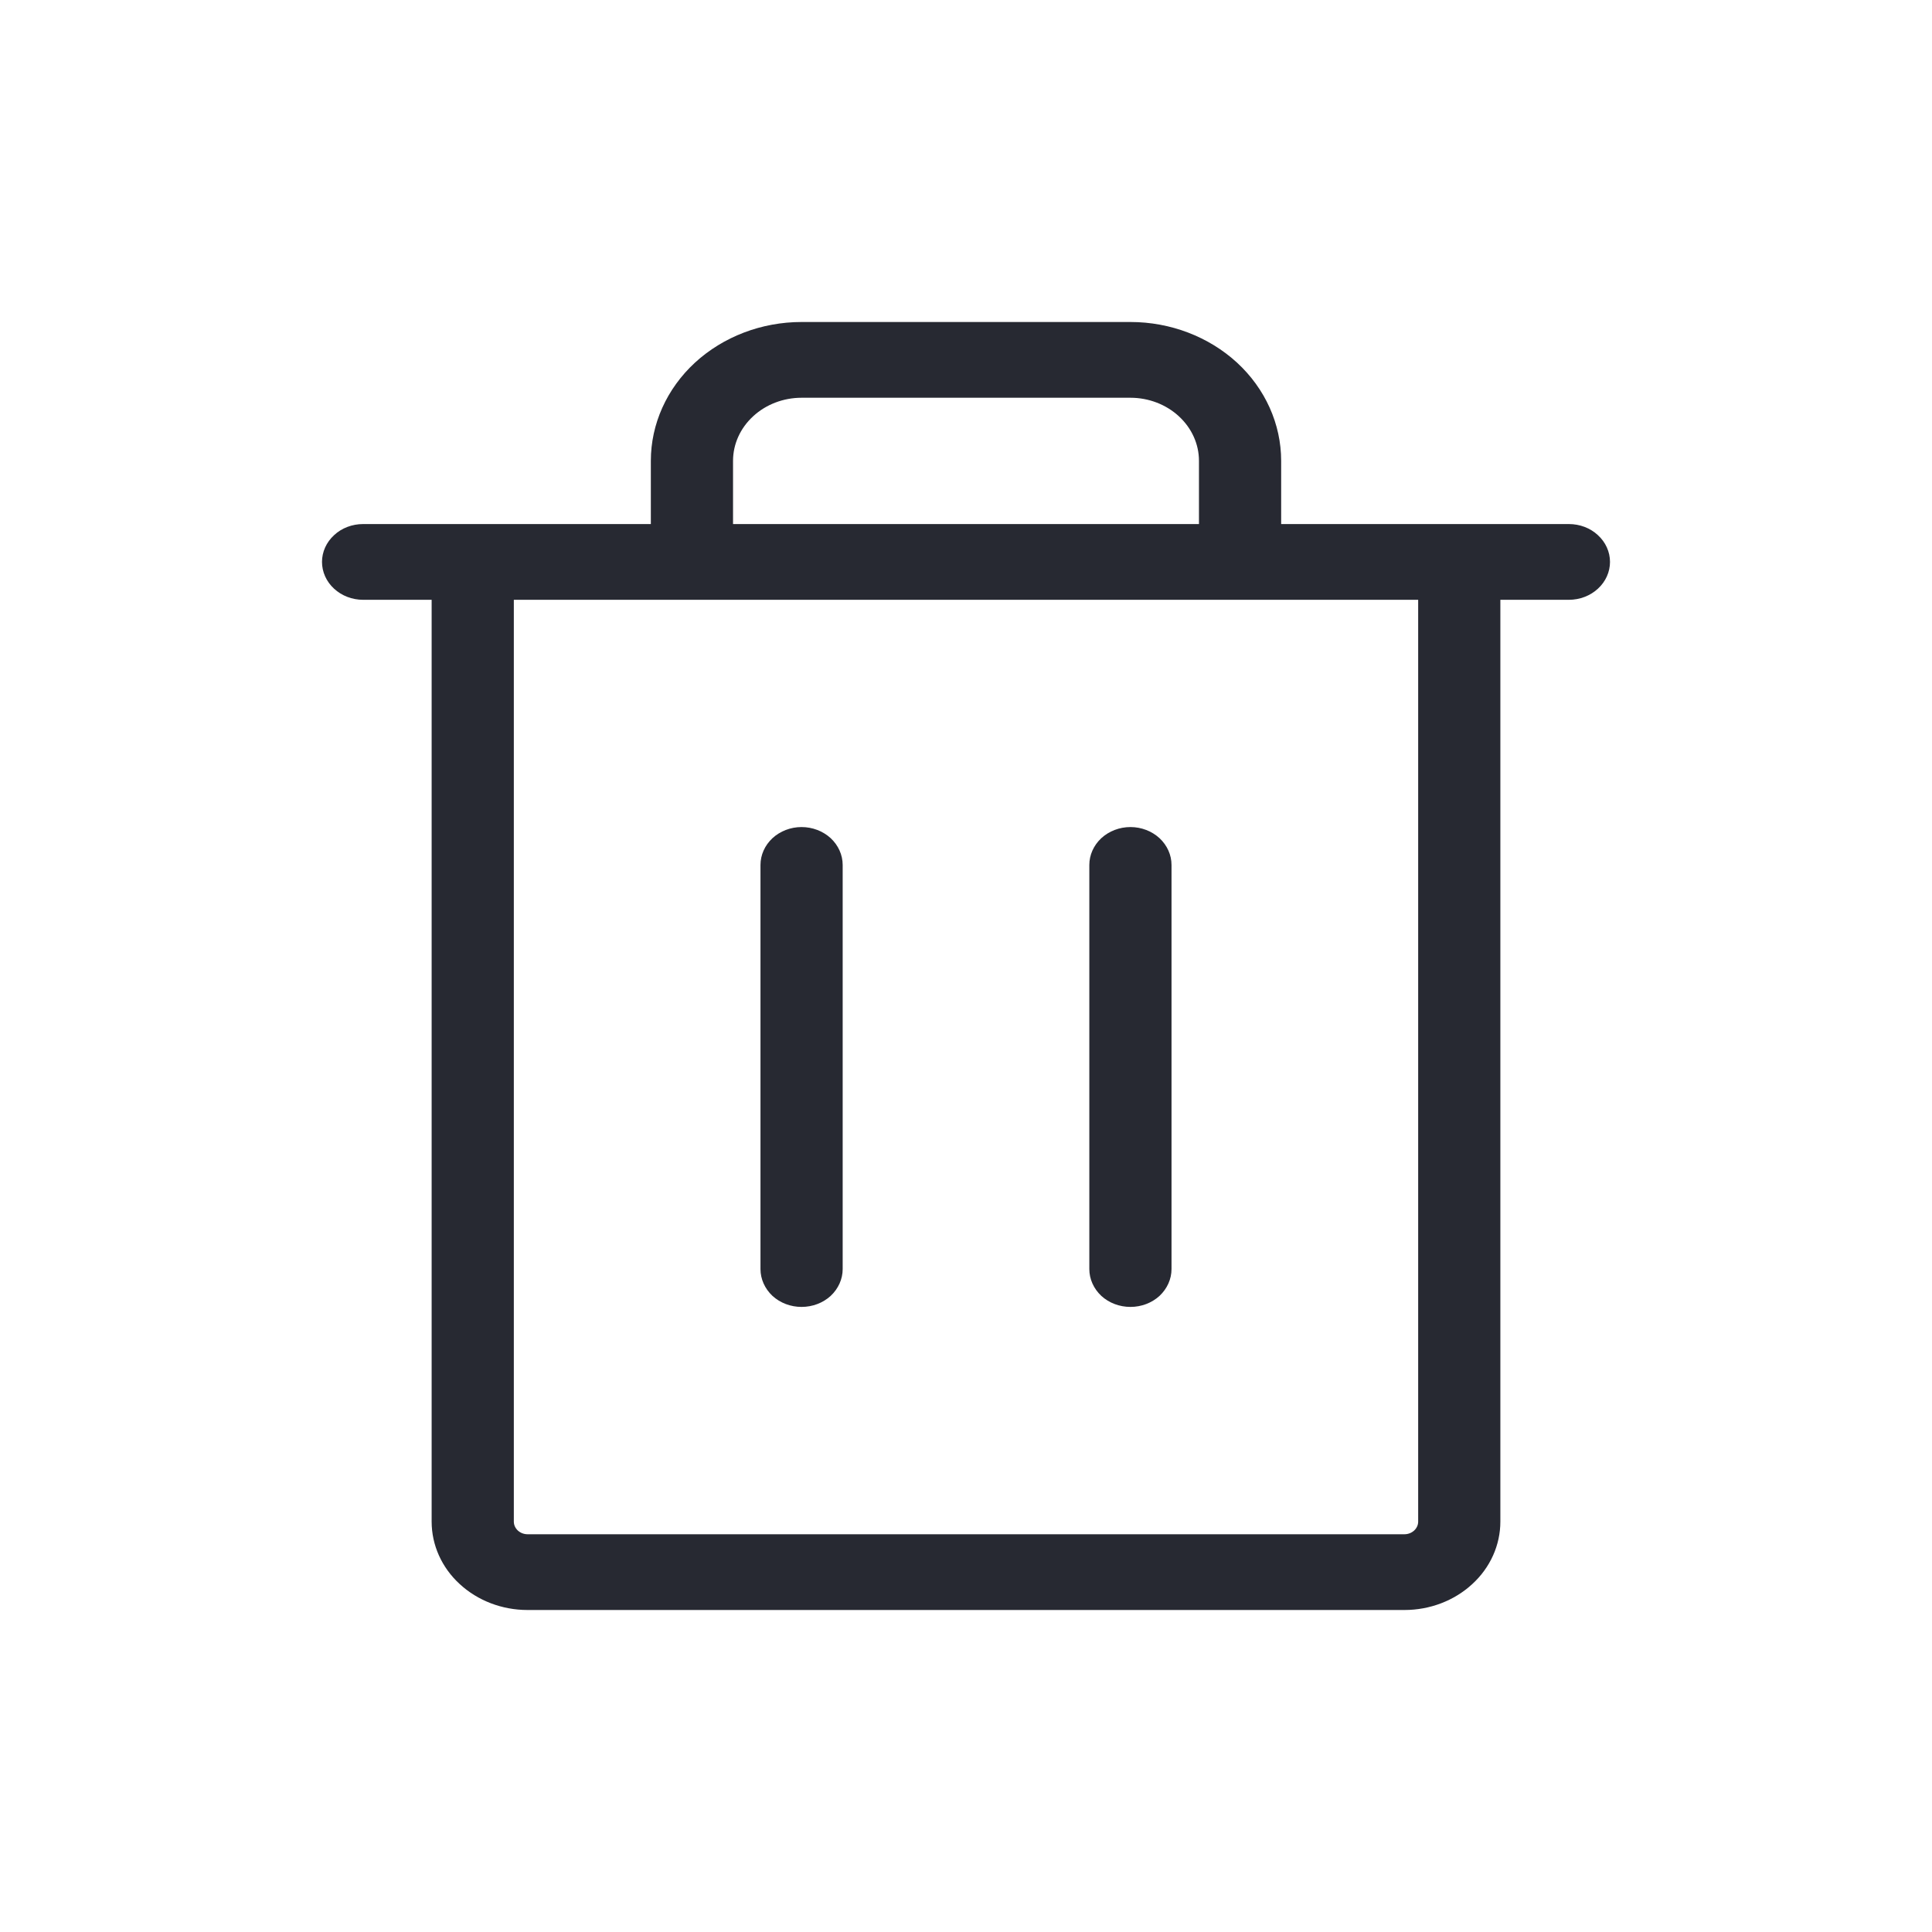<svg width="24" height="24" viewBox="0 0 24 24" fill="none" xmlns="http://www.w3.org/2000/svg">
<path d="M19.489 6.51H15.915V5.725C15.915 5.268 15.718 4.829 15.367 4.505C15.015 4.182 14.539 4 14.043 4H9.957C9.461 4 8.985 4.182 8.633 4.505C8.282 4.829 8.085 5.268 8.085 5.725V6.51H4.511C4.375 6.51 4.245 6.559 4.15 6.648C4.054 6.736 4 6.856 4 6.98C4 7.105 4.054 7.225 4.15 7.313C4.245 7.401 4.375 7.451 4.511 7.451H5.362V18.902C5.362 19.193 5.487 19.473 5.711 19.678C5.934 19.884 6.237 20 6.553 20H17.447C17.763 20 18.066 19.884 18.289 19.678C18.513 19.473 18.638 19.193 18.638 18.902V7.451H19.489C19.625 7.451 19.755 7.401 19.85 7.313C19.946 7.225 20 7.105 20 6.98C20 6.856 19.946 6.736 19.85 6.648C19.755 6.559 19.625 6.51 19.489 6.51ZM9.106 5.725C9.106 5.517 9.196 5.318 9.356 5.171C9.515 5.024 9.732 4.941 9.957 4.941H14.043C14.268 4.941 14.485 5.024 14.644 5.171C14.804 5.318 14.894 5.517 14.894 5.725V6.51H9.106V5.725ZM17.617 18.902C17.617 18.944 17.599 18.983 17.567 19.013C17.535 19.042 17.492 19.059 17.447 19.059H6.553C6.508 19.059 6.465 19.042 6.433 19.013C6.401 18.983 6.383 18.944 6.383 18.902V7.451H17.617V18.902ZM10.468 10.745V15.765C10.468 15.889 10.414 16.009 10.319 16.098C10.223 16.186 10.093 16.235 9.957 16.235C9.822 16.235 9.692 16.186 9.596 16.098C9.501 16.009 9.447 15.889 9.447 15.765V10.745C9.447 10.62 9.501 10.501 9.596 10.412C9.692 10.324 9.822 10.274 9.957 10.274C10.093 10.274 10.223 10.324 10.319 10.412C10.414 10.501 10.468 10.62 10.468 10.745ZM14.553 10.745V15.765C14.553 15.889 14.499 16.009 14.404 16.098C14.308 16.186 14.178 16.235 14.043 16.235C13.907 16.235 13.777 16.186 13.681 16.098C13.586 16.009 13.532 15.889 13.532 15.765V10.745C13.532 10.62 13.586 10.501 13.681 10.412C13.777 10.324 13.907 10.274 14.043 10.274C14.178 10.274 14.308 10.324 14.404 10.412C14.499 10.501 14.553 10.62 14.553 10.745Z" fill="#272932"/>
</svg>
